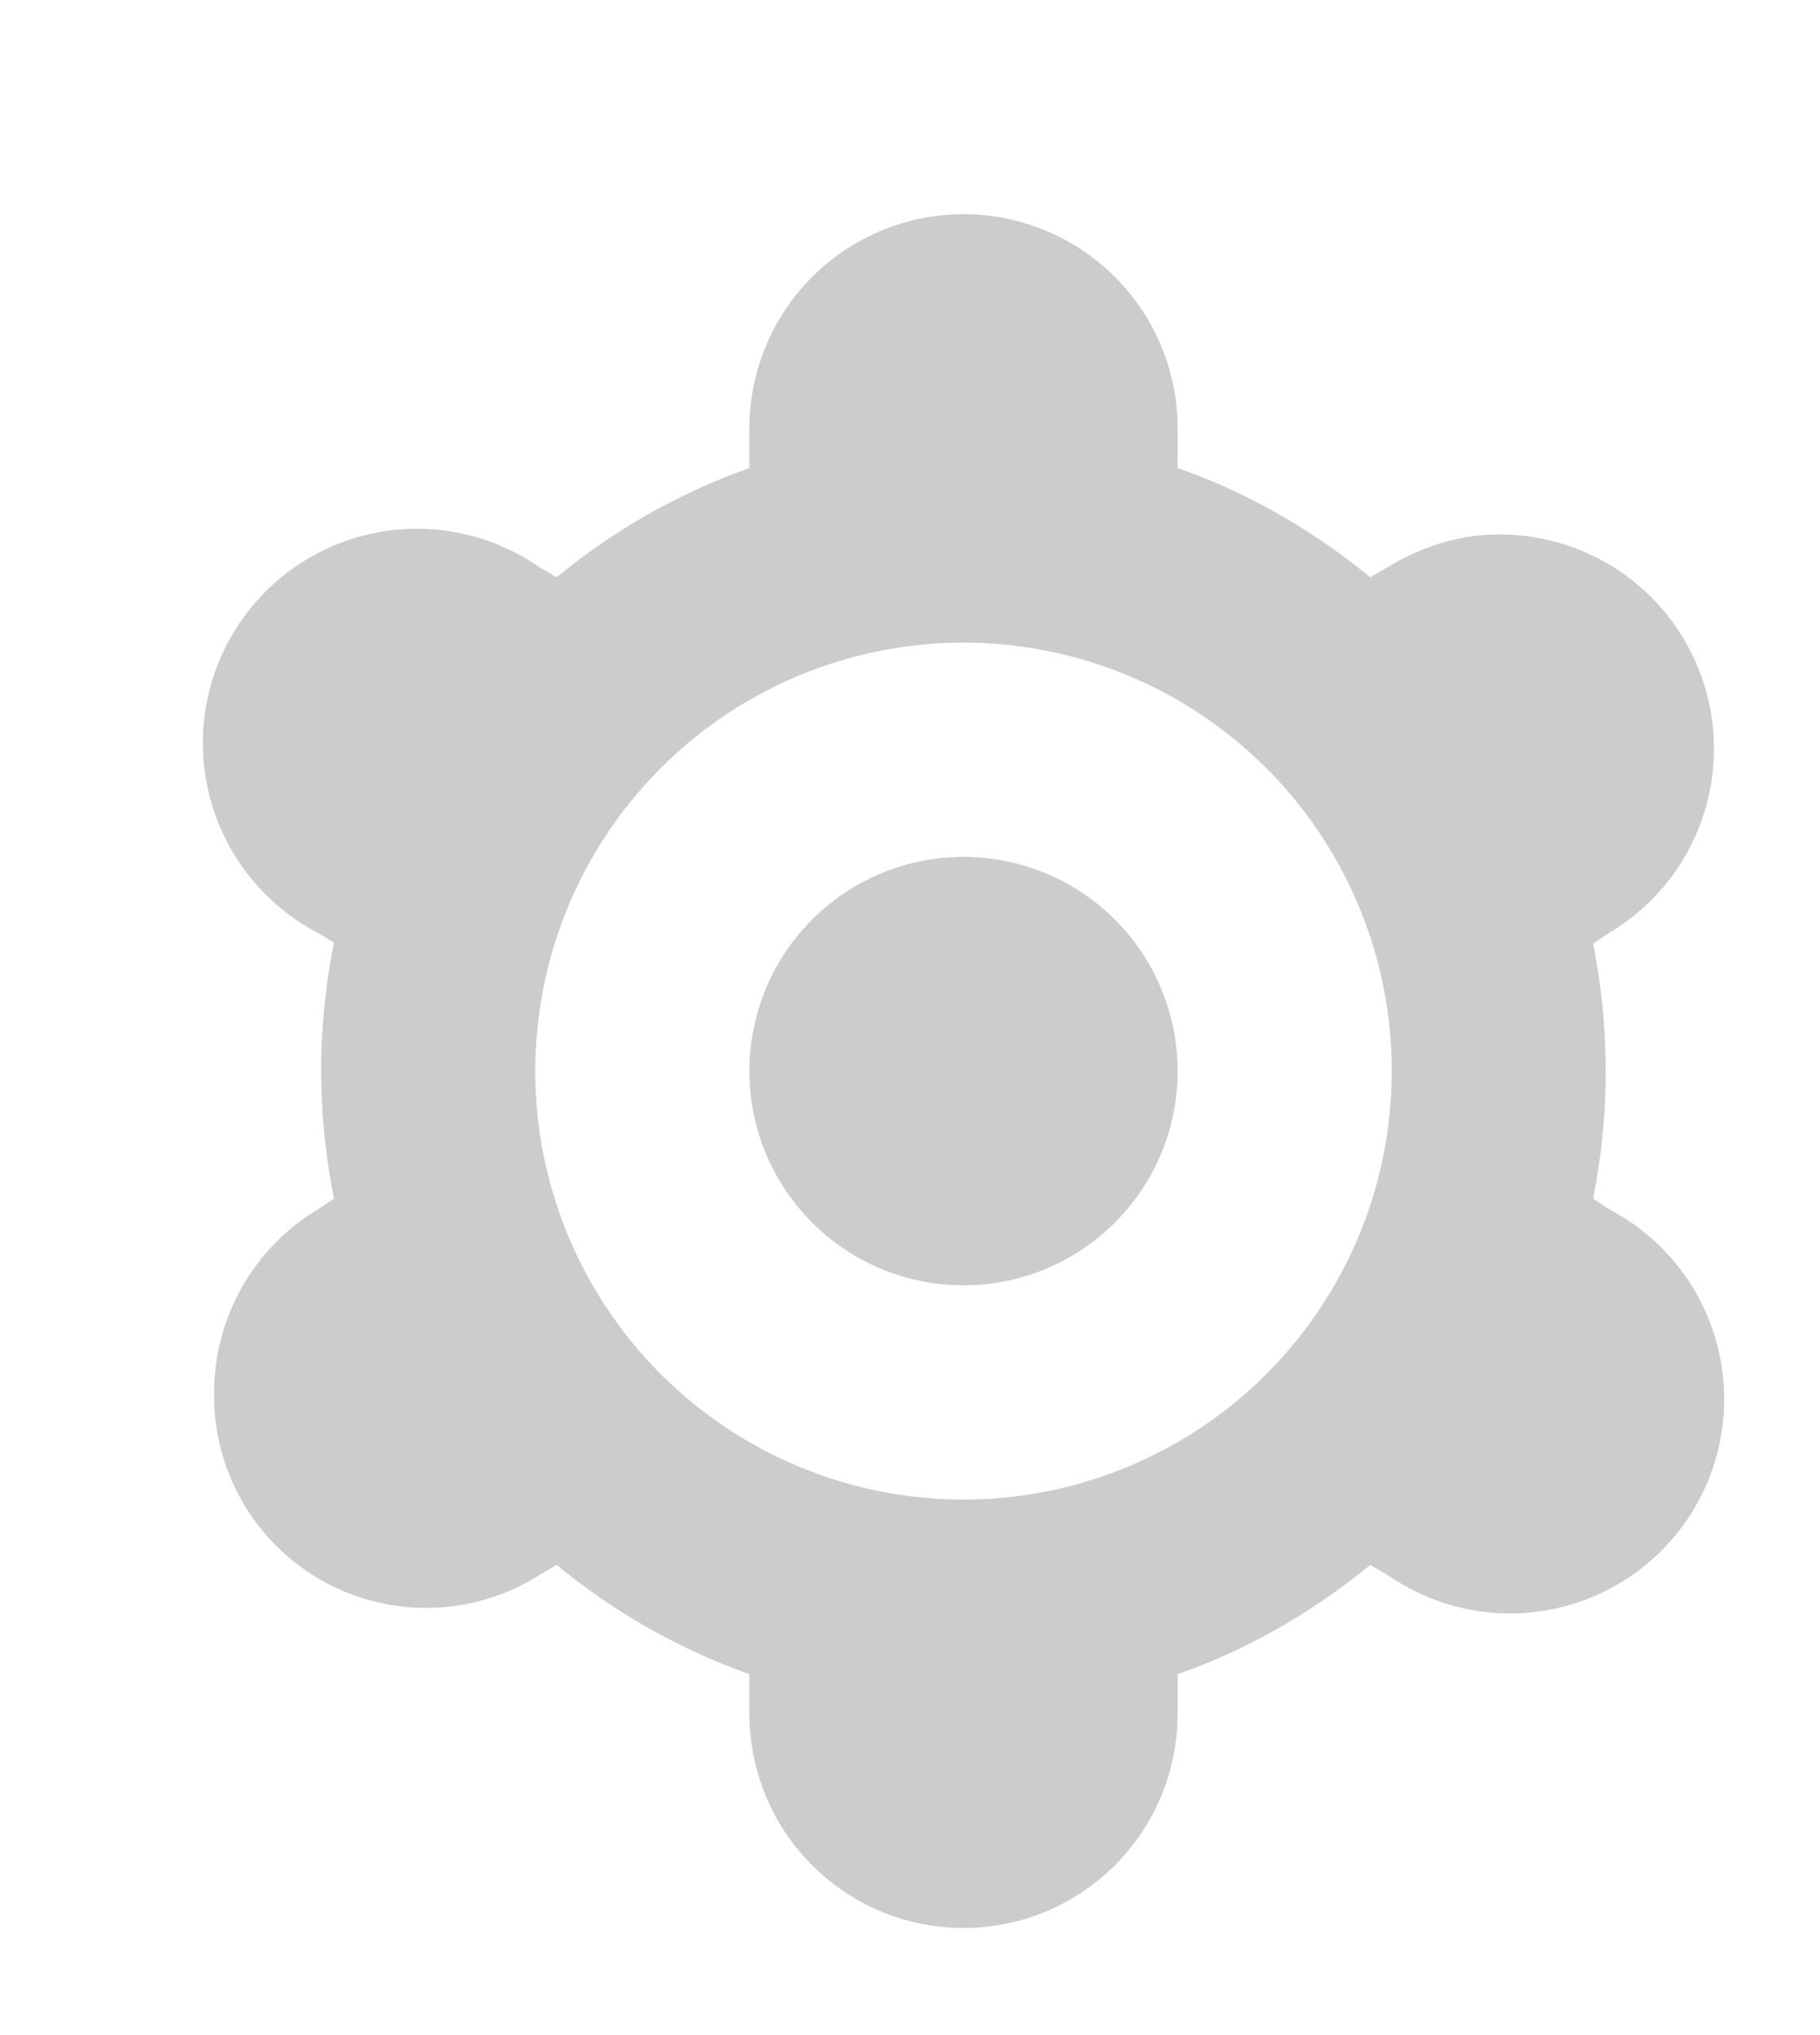<svg xmlns="http://www.w3.org/2000/svg" xmlns:xlink="http://www.w3.org/1999/xlink" width="17" height="19" viewBox="0 0 17 19"><defs><path id="q8oia" d="M578.03 1817.7v.01l-.15.1a6.03 6.03 0 0 1 0 2.38l.15.1a2 2 0 1 1-2.06 3.42l-.17-.1c-.54.44-1.14.79-1.8 1.02v.37a2 2 0 1 1-4 0v-.37a5.95 5.95 0 0 1-1.8-1.02l-.17.1A1.98 1.98 0 0 1 565 1822a2 2 0 0 1 .97-1.71l.15-.1a6.02 6.02 0 0 1 0-2.39l-.15-.09a2 2 0 1 1 2.06-3.42l.17.1a5.94 5.94 0 0 1 1.8-1.02v-.37a2 2 0 0 1 4 0v.37c.66.23 1.26.58 1.8 1.02l.17-.1c.3-.18.65-.3 1.03-.3a2 2 0 0 1 1.03 3.72zM572 1815a4 4 0 1 0 0 8 4 4 0 0 0 0-8zm0 6a2 2 0 1 1 0-4 2 2 0 0 1 0 4z"/></defs><g><g opacity=".2" transform="translate(-563 -1809)"><use xlink:href="#q8oia"/></g></g></svg>